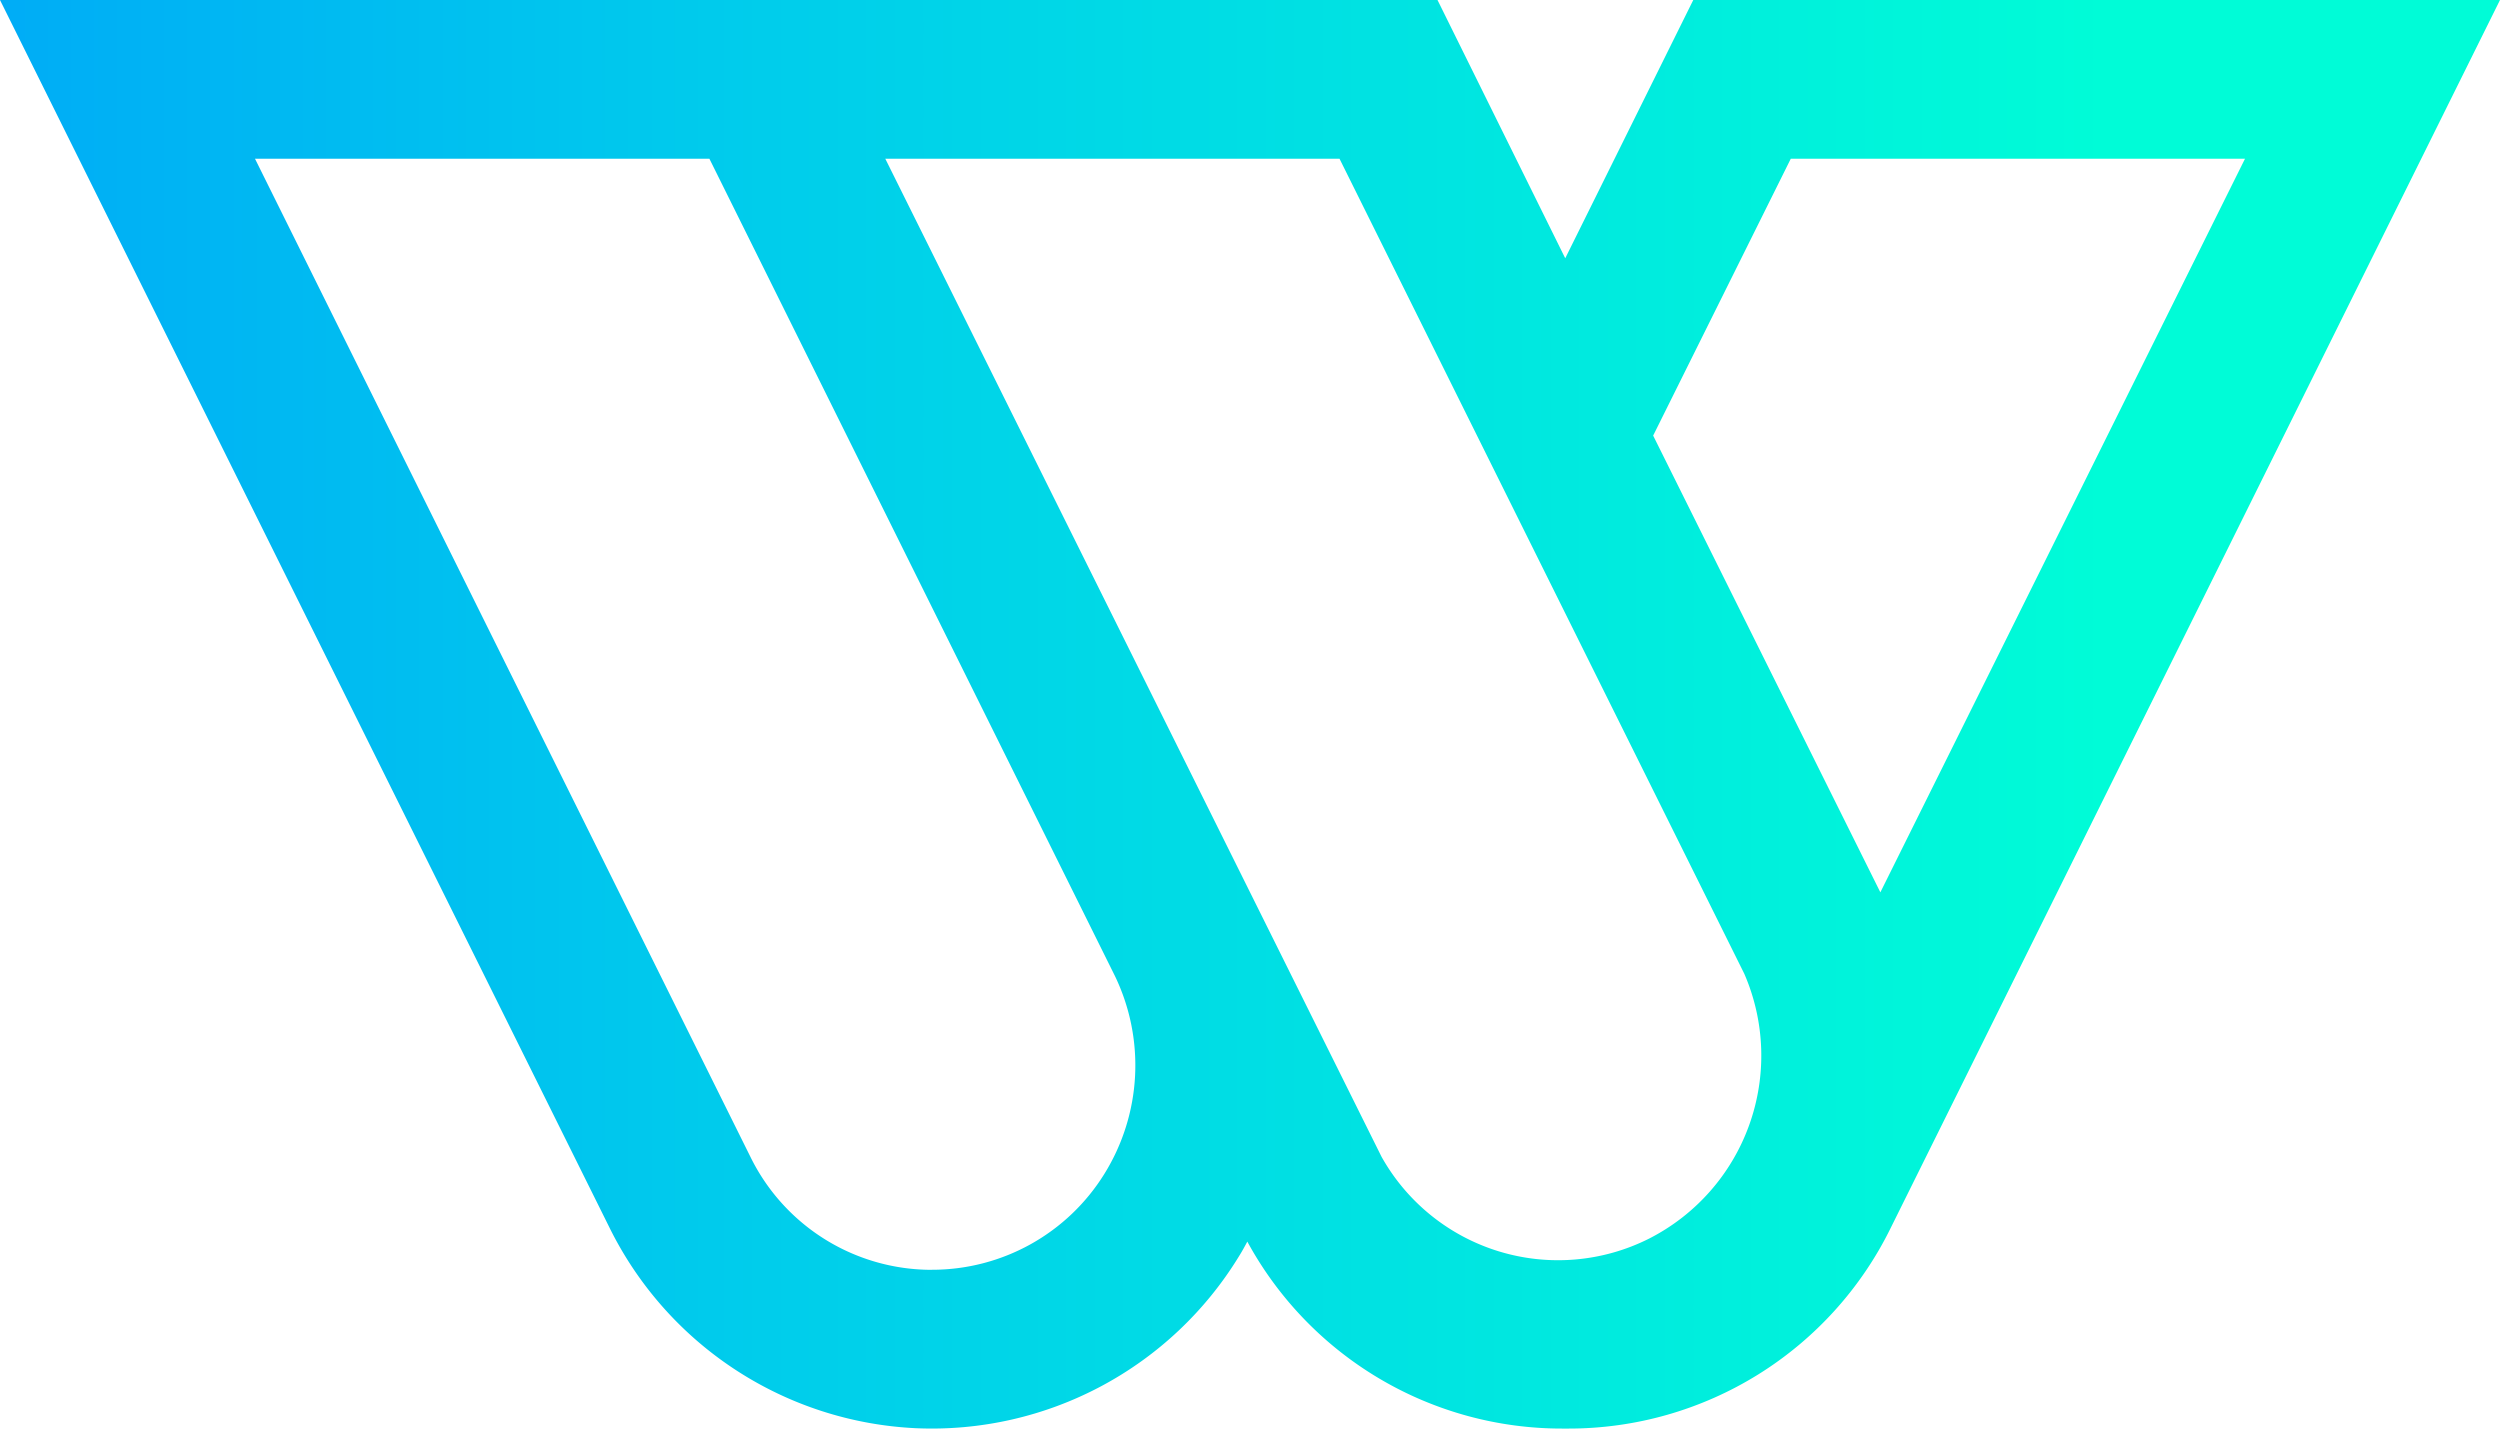 <svg viewBox="0 0 42 24" xmlns="http://www.w3.org/2000/svg">
  <defs>
    <linearGradient x1="0%" y1="49.993%" x2="84%" y2="49.993%" id="a">
      <stop stop-color="#00ACF6" offset="0%"/>
      <stop stop-color="#00CBEC" offset="34%"/>
      <stop stop-color="#00FCD7" offset="100%"/>
    </linearGradient>
  </defs>
  <path d="M28.447 0l-2.151 4.339L24.15 0H0l10.24 20.625a6.057 6.057 0 0 0 5.15 3.369 6.048 6.048 0 0 0 5.427-2.892c.05-.079.094-.161.138-.243A6.015 6.015 0 0 0 26.252 24h.094a6.024 6.024 0 0 0 5.42-3.375L42 0H28.447zM15.66 21.333a3.391 3.391 0 0 1-3.052-1.896L4.284 2.667h7.634l6.813 13.73a3.457 3.457 0 0 1-.178 3.325 3.404 3.404 0 0 1-2.893 1.61zm6.844-18.666l6.8 13.692a3.45 3.45 0 0 1-1.6 4.45 3.4 3.4 0 0 1-4.494-1.375L14.873 2.667h7.63zm15.212 0L31.59 14.991l-3.817-7.673 2.312-4.651h7.63z" fill="url(#a)" fill-rule="nonzero"/>
</svg>